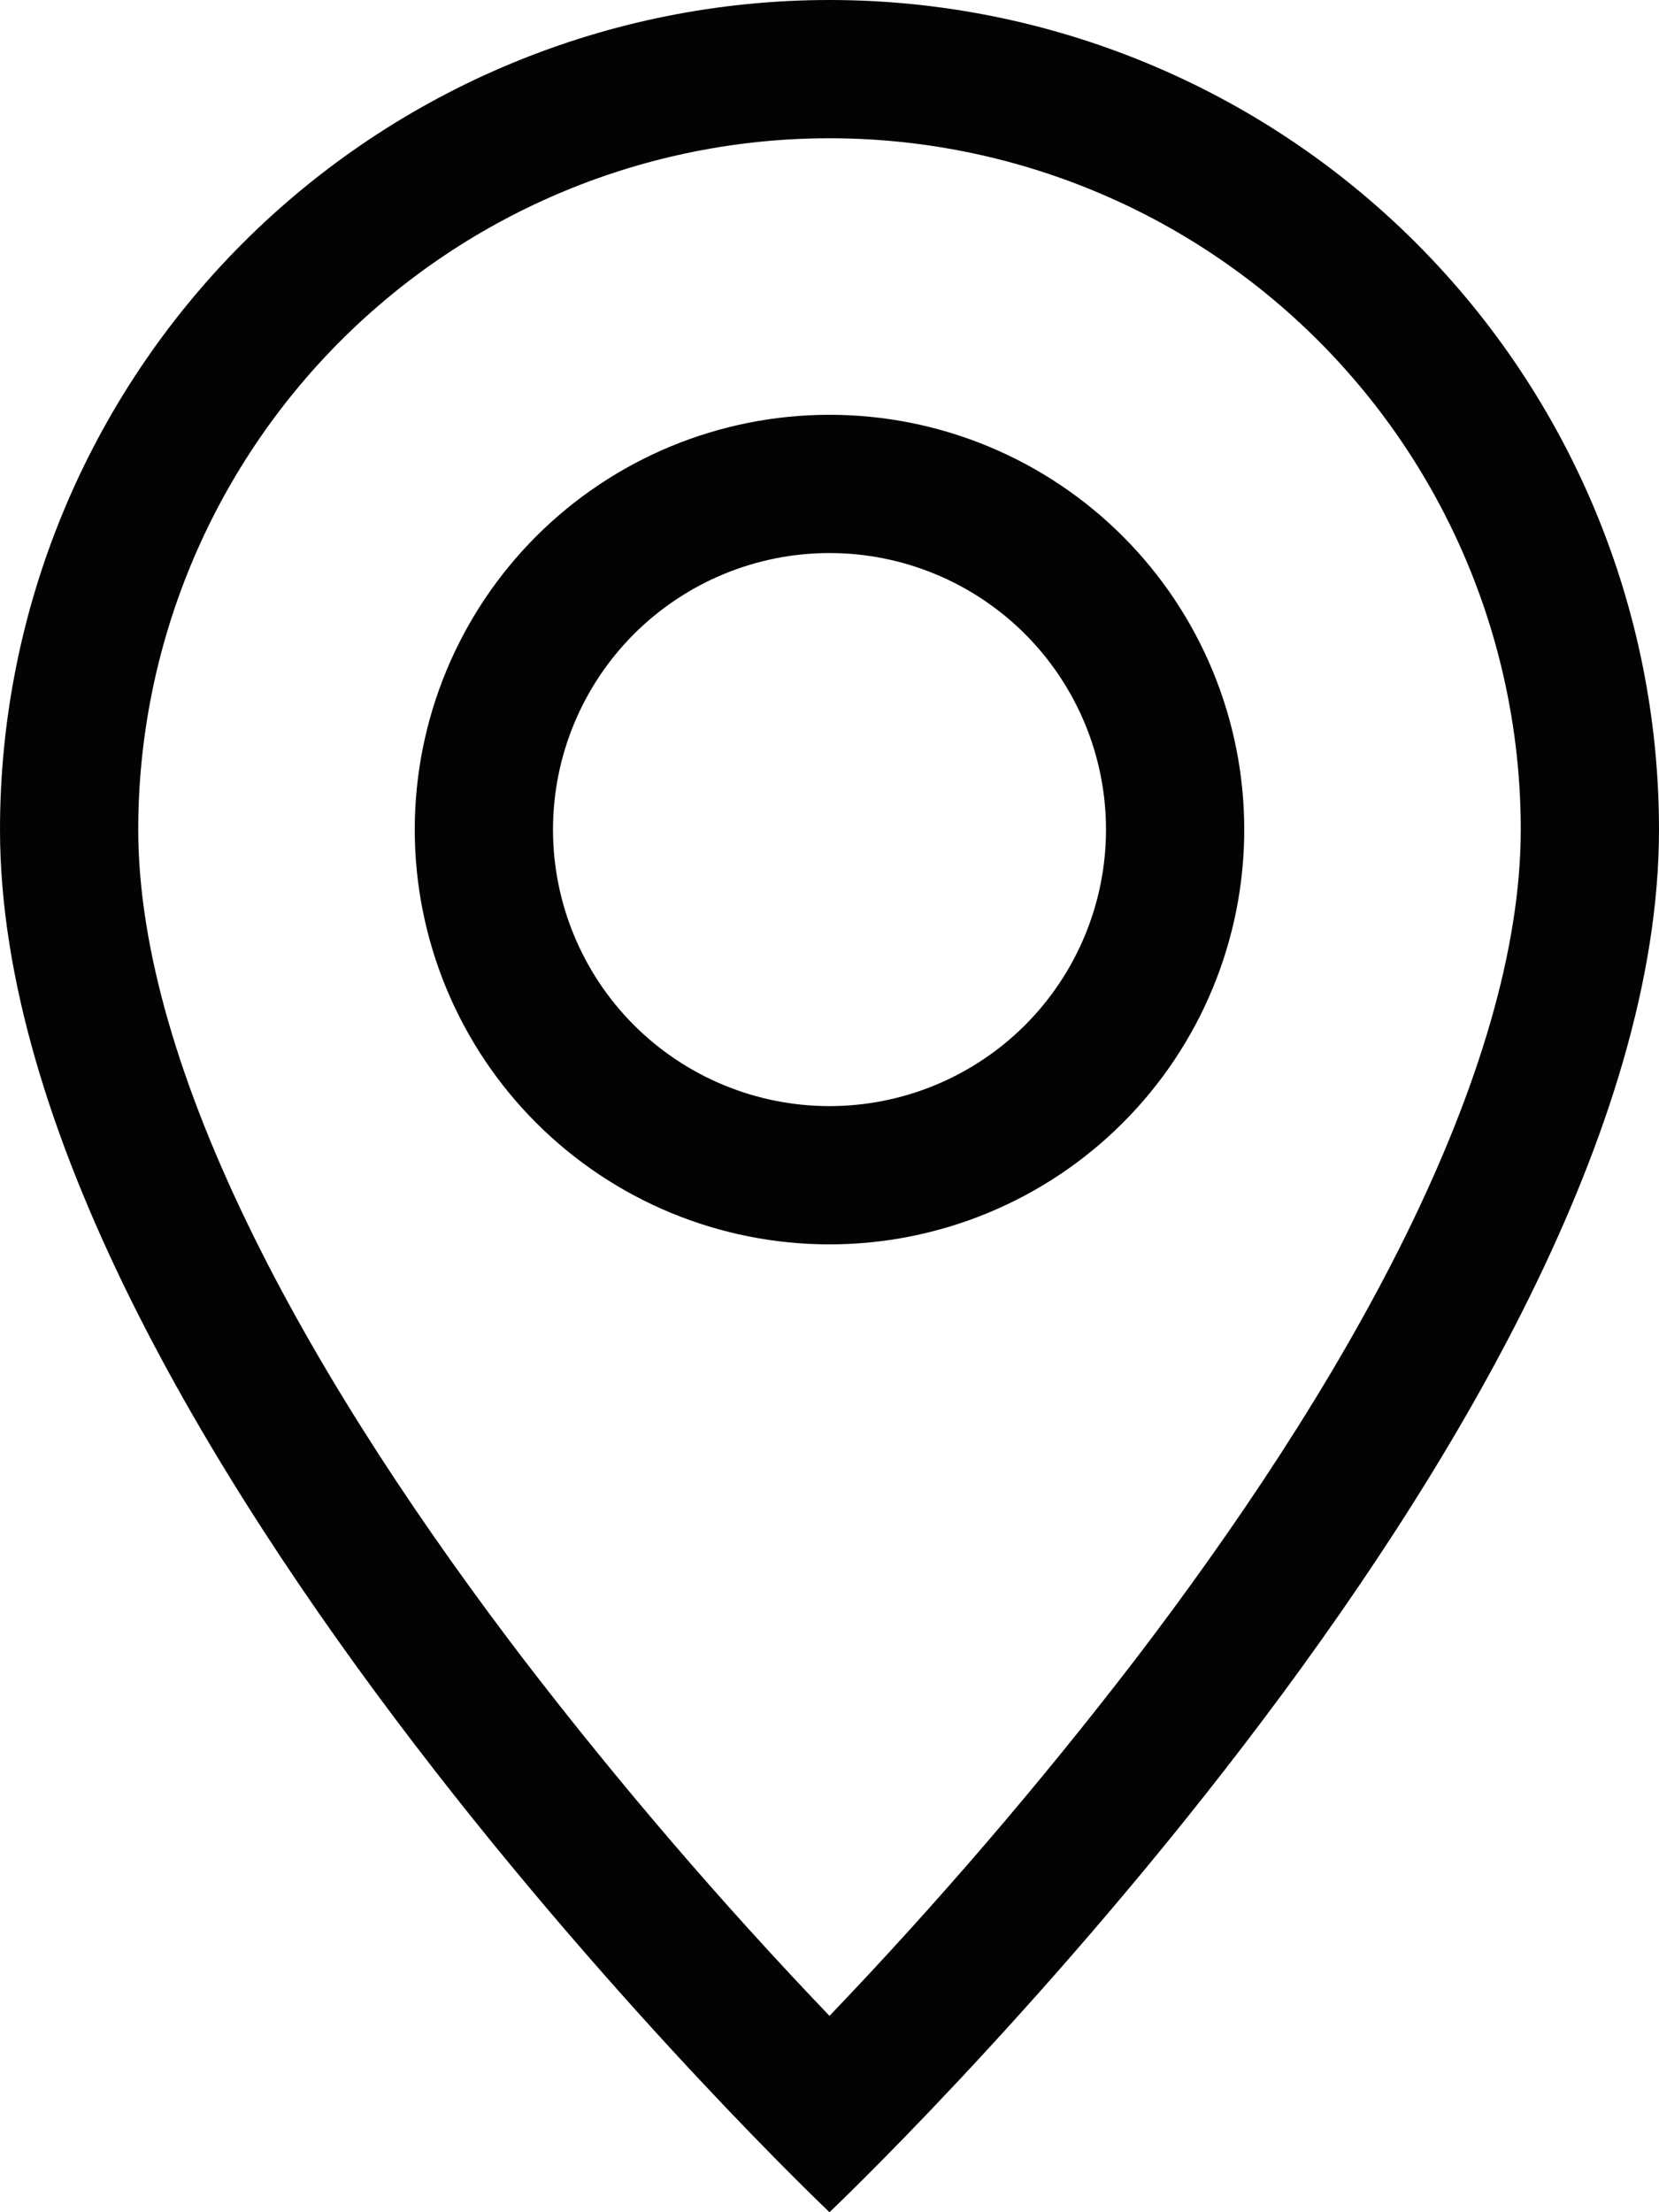 <svg width="36" height="48" viewBox="0 0 36 48" fill="none" xmlns="http://www.w3.org/2000/svg">
<path d="M30.498 26.82C28.926 30.006 26.796 33.18 24.618 36.03C22.552 38.717 20.343 41.291 18 43.74C15.657 41.291 13.448 38.717 11.382 36.03C9.204 33.18 7.074 30.006 5.502 26.82C3.912 23.601 3 20.586 3 18C3 14.022 4.58 10.206 7.393 7.393C10.206 4.58 14.022 3 18 3C21.978 3 25.794 4.58 28.607 7.393C31.42 10.206 33 14.022 33 18C33 20.586 32.085 23.601 30.498 26.82ZM18 48C18 48 36 30.942 36 18C36 13.226 34.104 8.648 30.728 5.272C27.352 1.896 22.774 0 18 0C13.226 0 8.648 1.896 5.272 5.272C1.896 8.648 7.11366e-08 13.226 0 18C0 30.942 18 48 18 48Z" fill="#030303"/>
<path d="M18 24C16.409 24 14.883 23.368 13.757 22.243C12.632 21.117 12 19.591 12 18C12 16.409 12.632 14.883 13.757 13.757C14.883 12.632 16.409 12 18 12C19.591 12 21.117 12.632 22.243 13.757C23.368 14.883 24 16.409 24 18C24 19.591 23.368 21.117 22.243 22.243C21.117 23.368 19.591 24 18 24ZM18 27C20.387 27 22.676 26.052 24.364 24.364C26.052 22.676 27 20.387 27 18C27 15.613 26.052 13.324 24.364 11.636C22.676 9.948 20.387 9 18 9C15.613 9 13.324 9.948 11.636 11.636C9.948 13.324 9 15.613 9 18C9 20.387 9.948 22.676 11.636 24.364C13.324 26.052 15.613 27 18 27Z" fill="#030303"/>
</svg>
